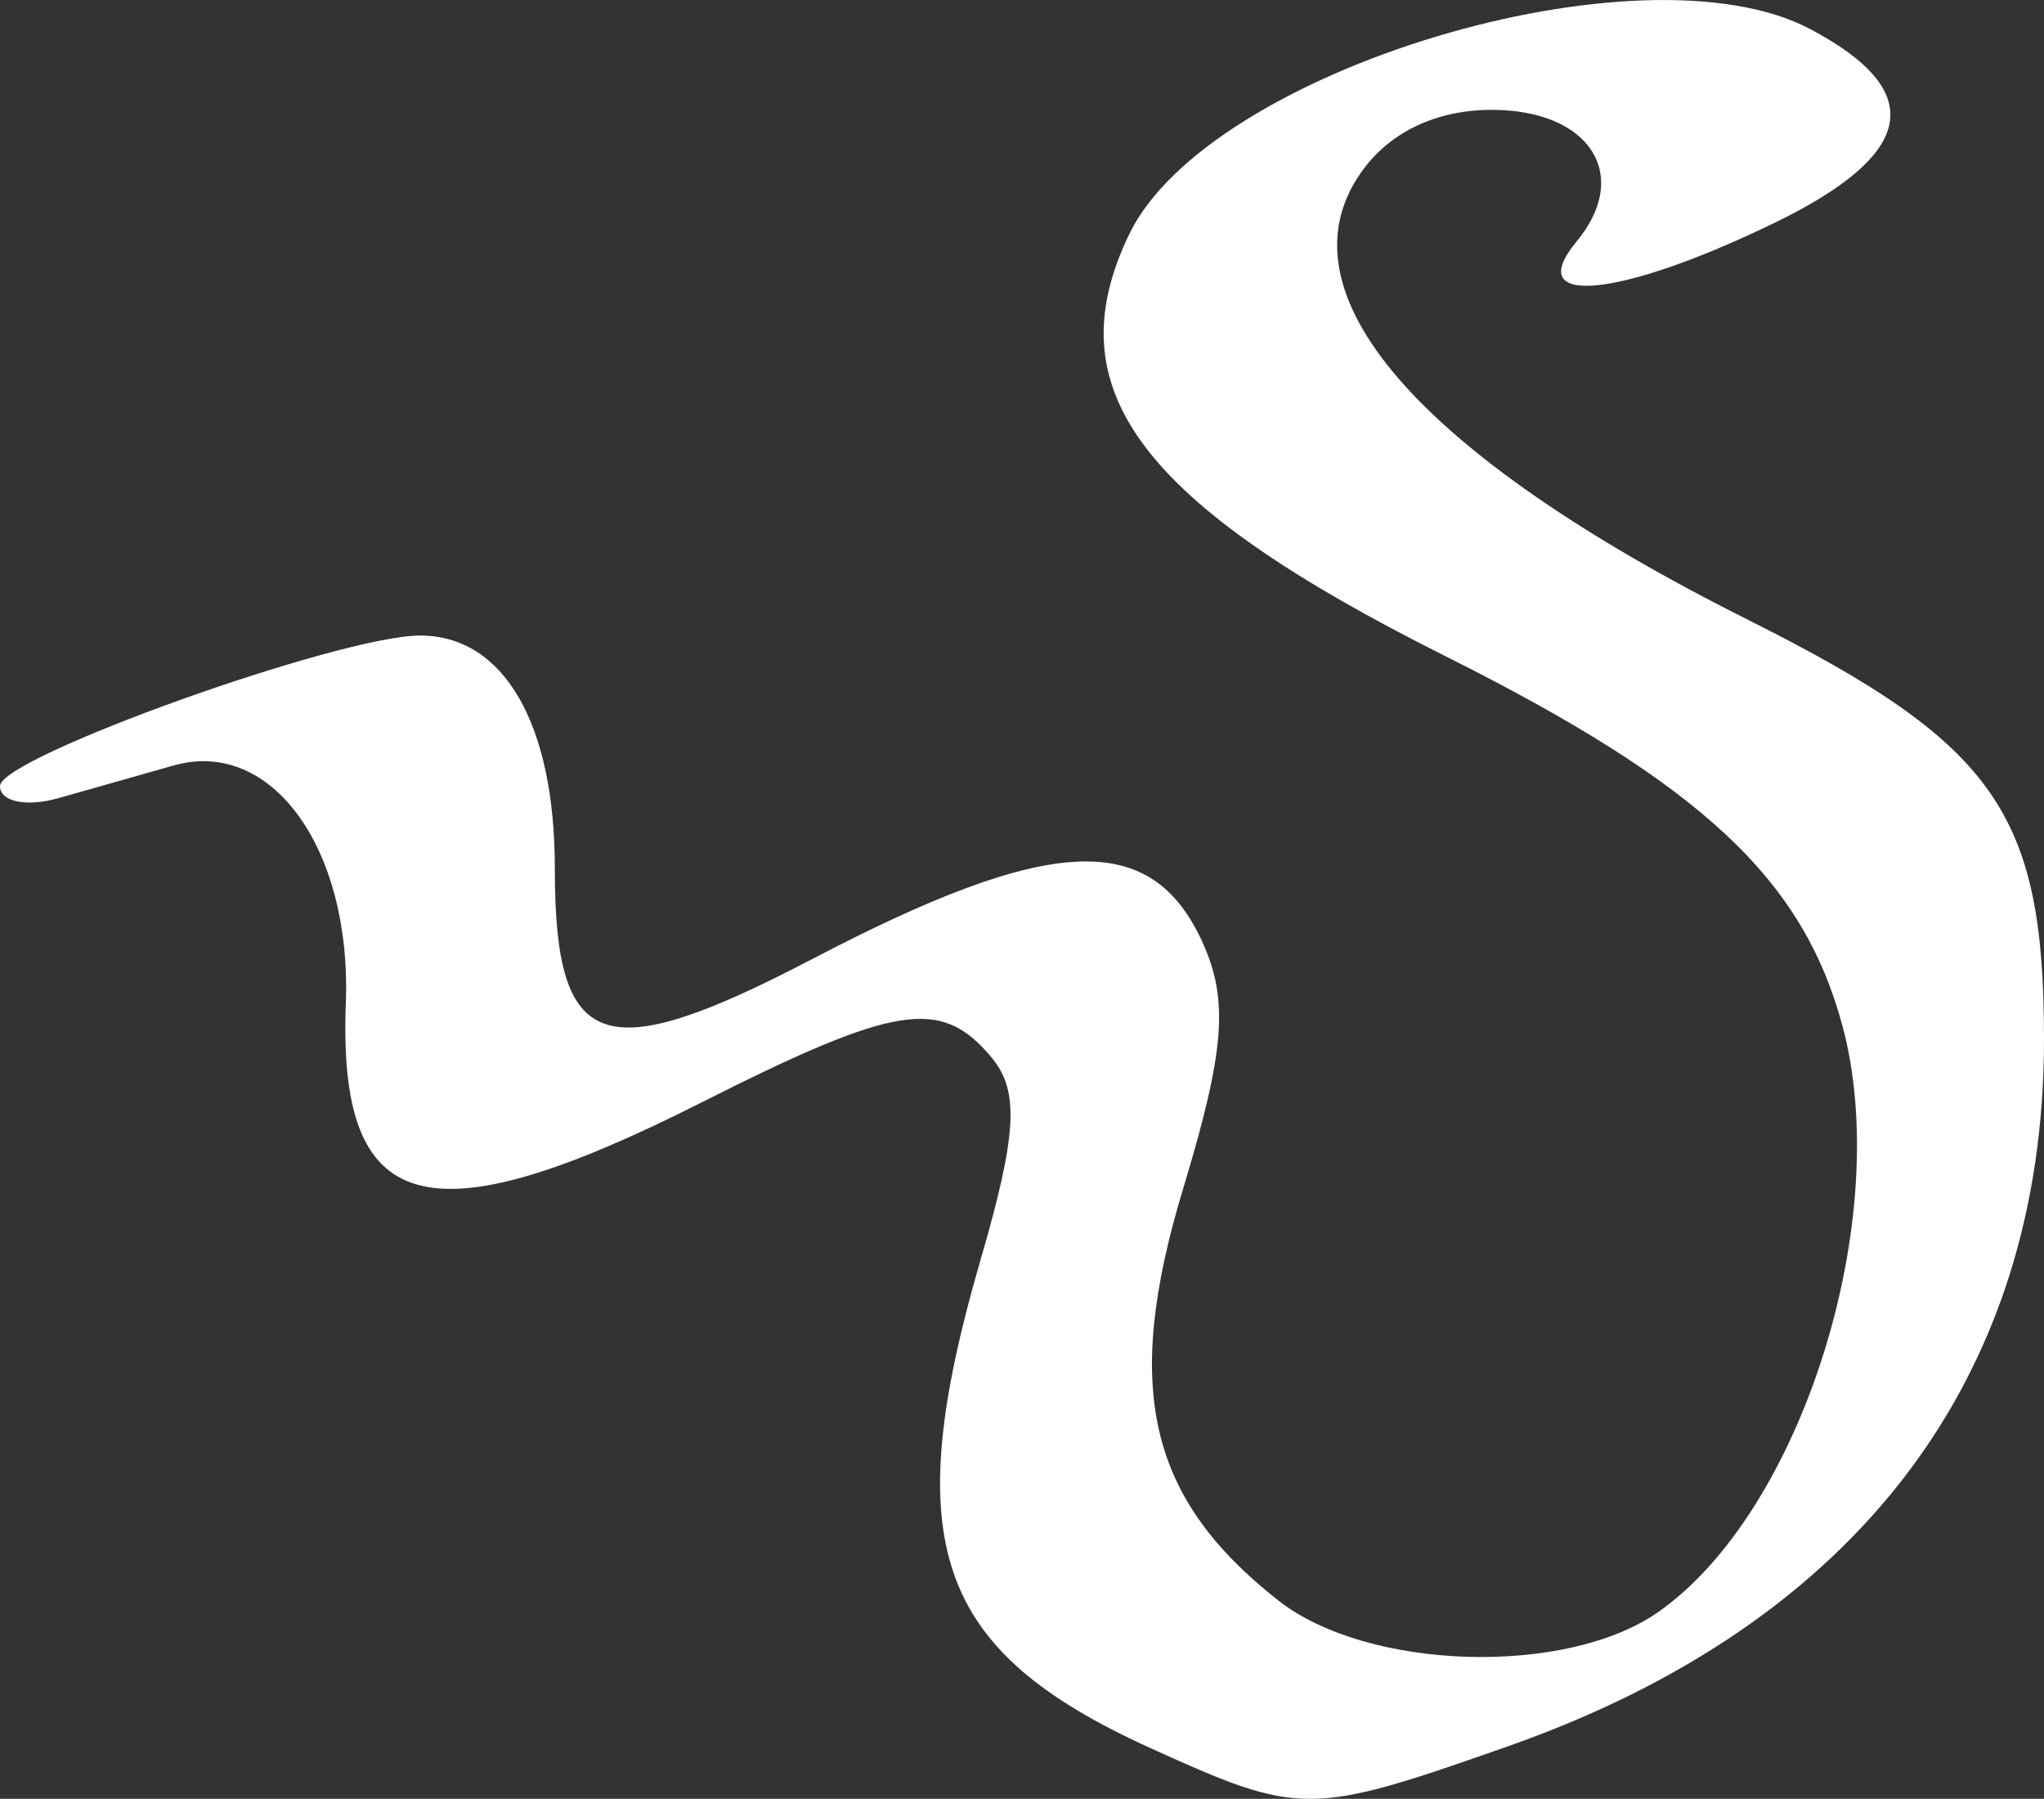 <?xml version="1.0" encoding="UTF-8" standalone="no"?>
<!-- Created with Inkscape (http://www.inkscape.org/) -->

<svg
   width="24.694mm"
   height="21.729mm"
   viewBox="0 0 24.694 21.729"
   version="1.1"
   id="svg1"
   xml:space="preserve"
   xmlns="http://www.w3.org/2000/svg"
   xmlns:svg="http://www.w3.org/2000/svg"><rect x="0" y="0" width="24.694" height="21.729" fill="#333333" stroke="none"/><defs
     id="defs1" /><g
     id="layer1"
     transform="translate(-22.735,-216.789)"><g
       id="g32" /><path
       style="fill:#FFFFFF"
       d="m 36.628,237.902 c -2.595,-1.178 -3.043,-2.47 -2.045,-5.901 0.44,-1.512 0.468,-2.032 0.133,-2.436 -0.608,-0.732 -1.15,-0.648 -3.514,0.545 -3.31,1.671 -4.386,1.369 -4.289,-1.201 0.071,-1.87 -0.897,-3.208 -2.079,-2.874 -0.378,0.107 -1.005,0.284 -1.393,0.395 -0.388,0.11 -0.706,0.044 -0.706,-0.146 0,-0.347 4.106,-1.818 5.076,-1.818 1.011,0 1.627,1.065 1.627,2.81 0,2.226 0.569,2.425 3.121,1.092 2.877,-1.503 4.086,-1.554 4.703,-0.198 0.319,0.7 0.271,1.313 -0.234,2.98 -0.729,2.409 -0.423,3.734 1.148,4.97 1.079,0.849 3.478,0.923 4.593,0.141 1.738,-1.217 2.85,-4.758 2.225,-7.081 -0.479,-1.777 -1.702,-2.916 -4.797,-4.465 -3.697,-1.85 -4.726,-3.225 -3.818,-5.1 0.959,-1.98 6.187,-3.553 8.225,-2.475 1.424,0.753 1.28,1.513 -0.443,2.347 -1.874,0.907 -3.039,1.015 -2.38,0.221 0.668,-0.805 0.162,-1.592 -1.024,-1.592 -0.674,0 -1.239,0.271 -1.58,0.758 -1.014,1.447 0.676,3.399 4.678,5.403 2.987,1.496 3.574,2.328 3.574,5.068 0,4.086 -2.254,7.055 -6.484,8.541 -2.391,0.84 -2.5,0.841 -4.317,0.016 z"
       id="path3" /></g></svg>
